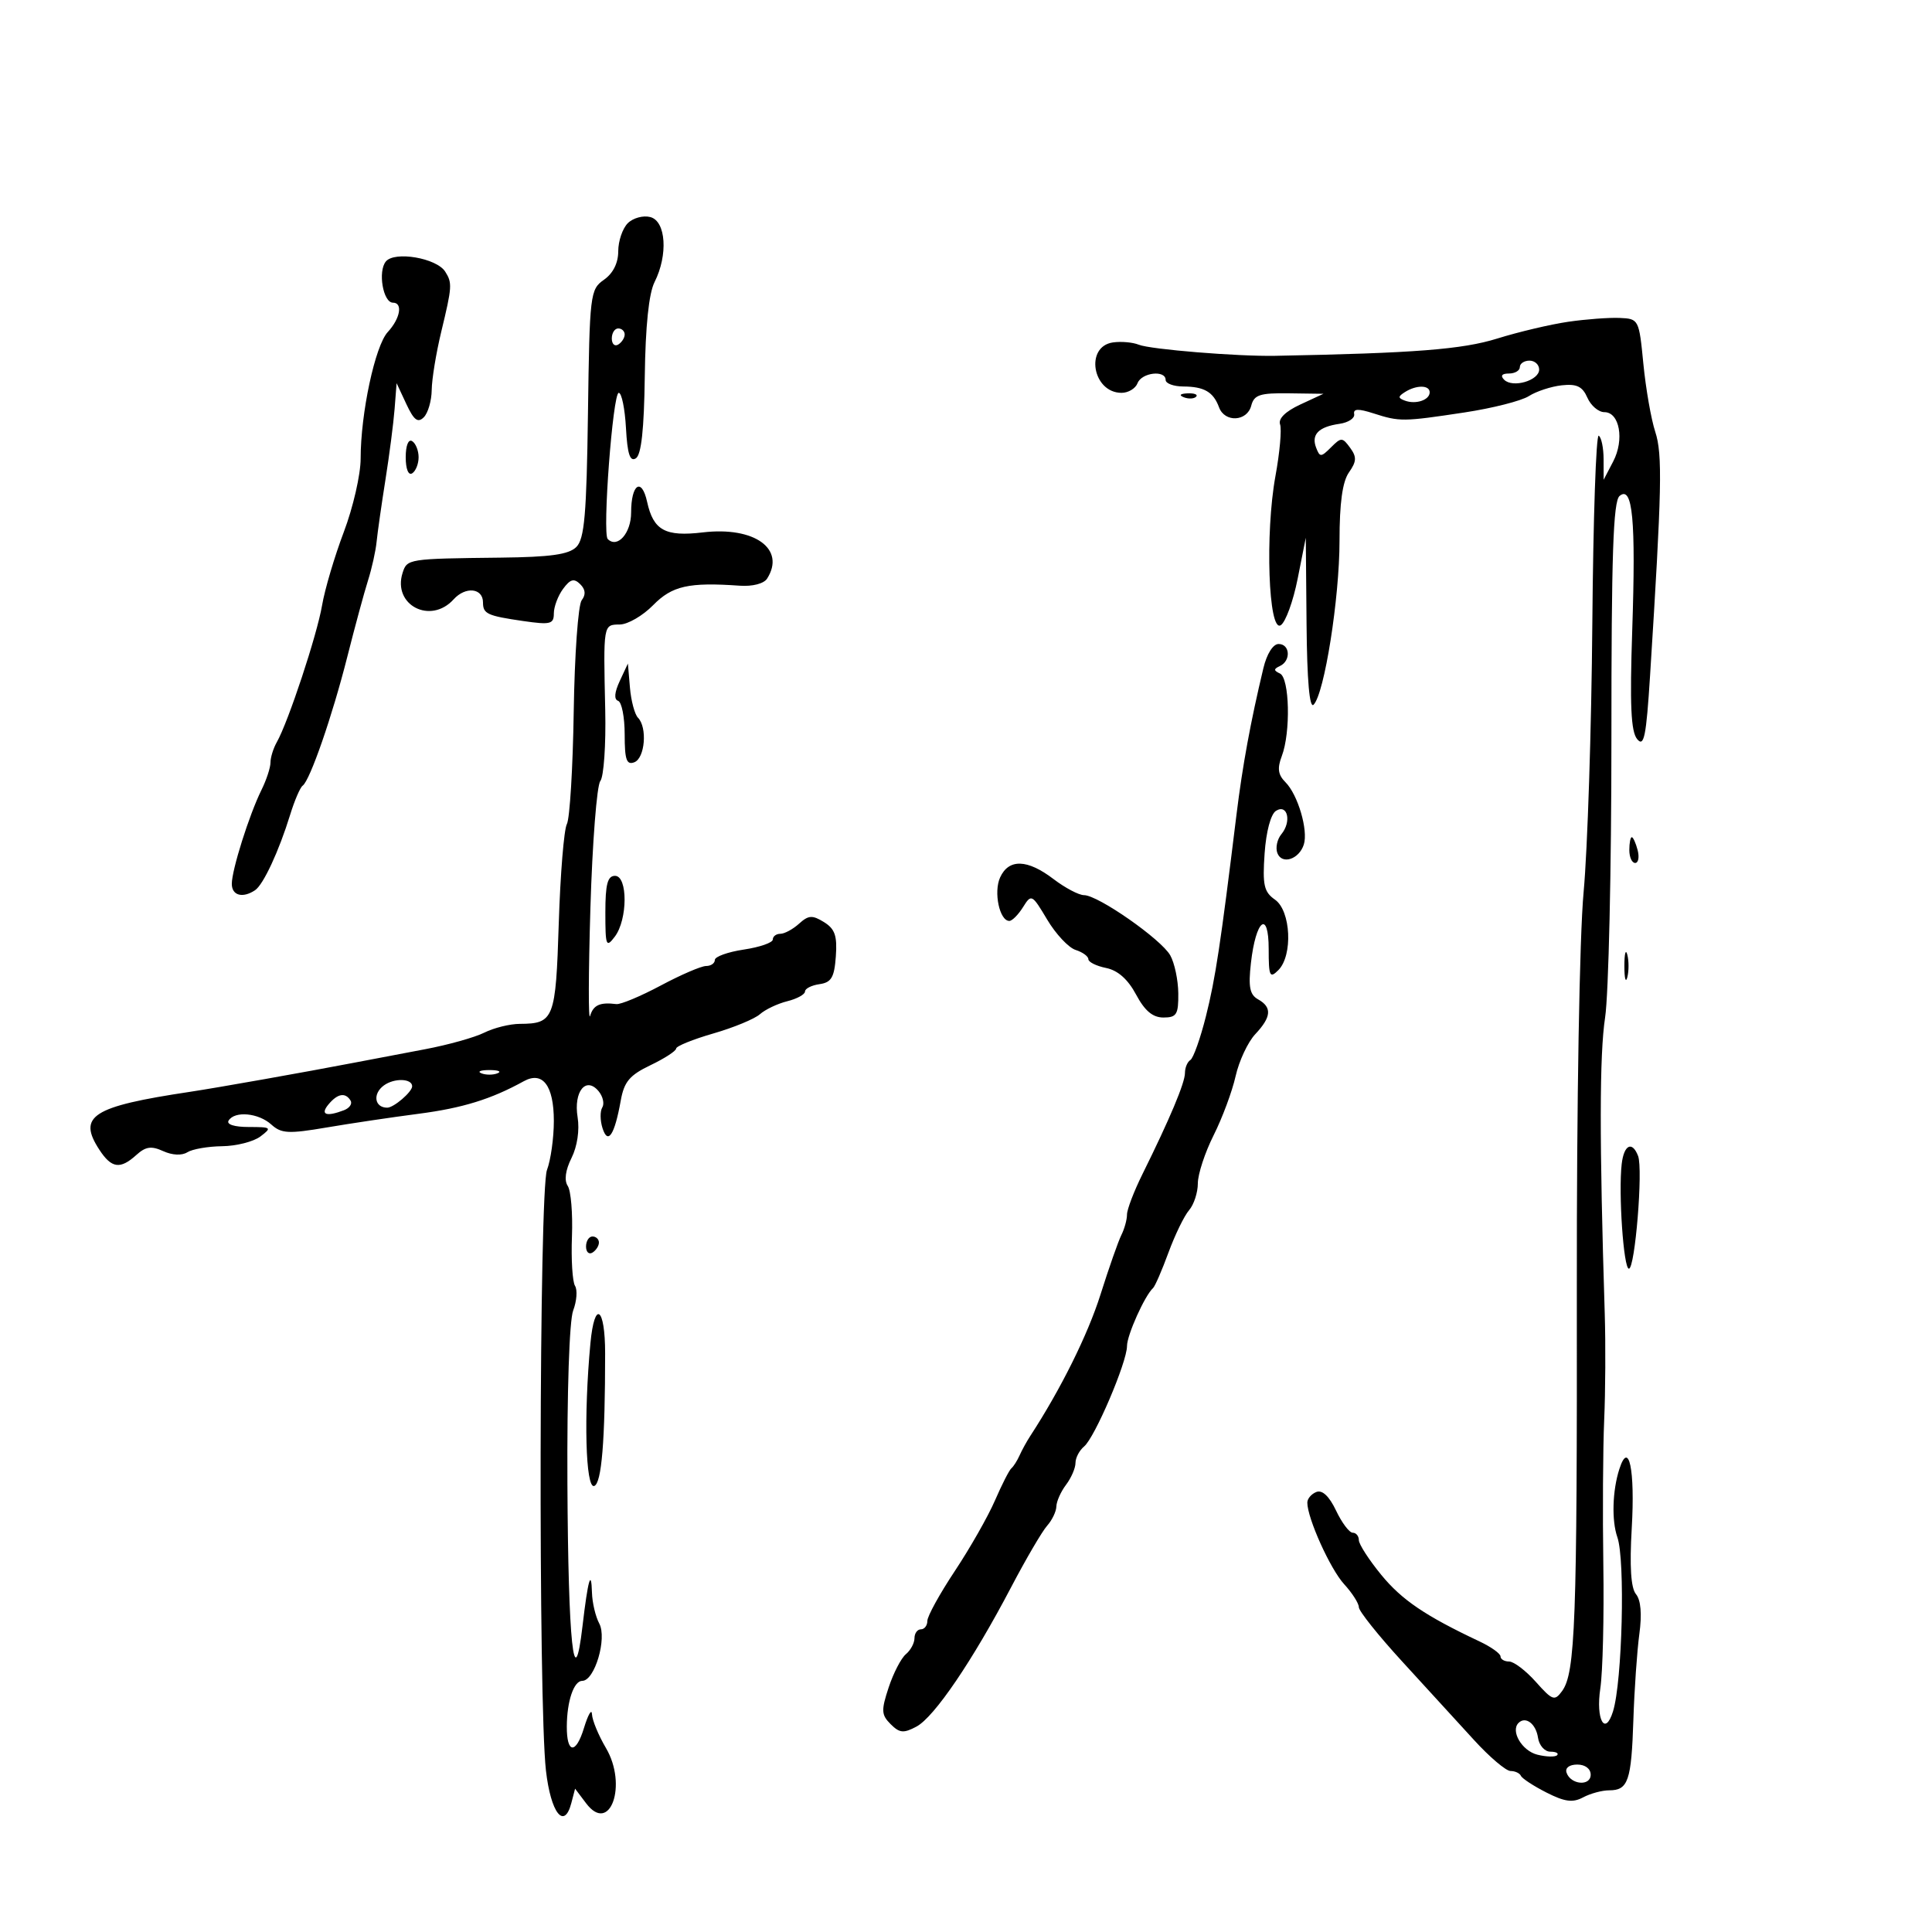 <svg xmlns="http://www.w3.org/2000/svg" width="300" height="300" viewBox="0 0 300 300" version="1.1">
	<path d="M 97.482 34.660 C 96.667 35.476, 96 37.435, 96 39.015 C 96 40.848, 95.197 42.449, 93.781 43.441 C 91.636 44.943, 91.553 45.644, 91.298 64.194 C 91.083 79.901, 90.755 83.674, 89.495 84.934 C 88.326 86.102, 85.488 86.502, 77.727 86.589 C 63.365 86.751, 63.206 86.776, 62.512 88.962 C 60.926 93.958, 66.855 97.028, 70.439 93.067 C 72.291 91.021, 75 91.307, 75 93.548 C 75 95.319, 75.658 95.623, 81.250 96.434 C 85.469 97.046, 86 96.913, 86 95.252 C 86 94.224, 86.645 92.509, 87.433 91.441 C 88.554 89.921, 89.131 89.762, 90.090 90.708 C 90.921 91.527, 90.996 92.331, 90.323 93.208 C 89.777 93.918, 89.221 101.682, 89.088 110.460 C 88.955 119.238, 88.476 127.113, 88.024 127.960 C 87.573 128.807, 87.006 135.728, 86.766 143.339 C 86.294 158.267, 86.027 158.956, 80.700 158.985 C 79.161 158.993, 76.686 159.607, 75.200 160.349 C 73.715 161.091, 69.575 162.250, 66 162.925 C 62.425 163.599, 57.475 164.540, 55 165.016 C 47.352 166.486, 33.701 168.907, 29.500 169.538 C 14.291 171.825, 11.998 173.295, 15.440 178.549 C 17.326 181.426, 18.667 181.612, 21.175 179.341 C 22.621 178.033, 23.502 177.908, 25.346 178.748 C 26.759 179.392, 28.242 179.460, 29.092 178.922 C 29.866 178.432, 32.300 178.009, 34.500 177.984 C 36.700 177.958, 39.374 177.276, 40.441 176.468 C 42.259 175.093, 42.144 175, 38.632 175 C 36.387 175, 35.130 174.599, 35.500 174 C 36.447 172.468, 40.133 172.811, 42.129 174.616 C 43.685 176.025, 44.789 176.084, 50.707 175.077 C 54.443 174.441, 60.875 173.483, 65 172.947 C 71.822 172.061, 76.274 170.683, 81.328 167.894 C 84.265 166.273, 86 168.562, 86 174.057 C 86 176.704, 85.520 180.132, 84.934 181.674 C 83.717 184.875, 83.580 264.375, 84.773 274.920 C 85.520 281.517, 87.612 284.201, 88.716 279.978 L 89.300 277.746 91.013 280.017 C 94.719 284.931, 97.487 277.185, 94.085 271.419 C 92.938 269.476, 91.965 267.124, 91.923 266.193 C 91.881 265.262, 91.318 266.228, 90.673 268.340 C 89.416 272.454, 87.991 272.316, 88.014 268.083 C 88.034 264.143, 89.100 261, 90.416 261 C 92.339 261, 94.291 254.411, 93.053 252.099 C 92.474 251.017, 91.964 248.864, 91.921 247.316 C 91.813 243.479, 91.291 245.323, 90.451 252.500 C 89.136 263.746, 88.230 255.174, 88.107 230.332 C 88.037 216.112, 88.404 205.066, 89.001 203.498 C 89.558 202.032, 89.688 200.307, 89.289 199.666 C 88.890 199.025, 88.675 195.575, 88.812 192 C 88.948 188.425, 88.654 184.891, 88.158 184.148 C 87.584 183.288, 87.798 181.709, 88.744 179.811 C 89.637 178.022, 90.016 175.483, 89.690 173.475 C 89.043 169.487, 90.992 167.080, 92.953 169.444 C 93.624 170.252, 93.879 171.386, 93.522 171.965 C 93.164 172.544, 93.179 173.987, 93.555 175.172 C 94.394 177.818, 95.428 176.262, 96.388 170.903 C 96.915 167.964, 97.760 166.957, 101.005 165.403 C 103.190 164.356, 104.982 163.194, 104.989 162.821 C 104.995 162.447, 107.588 161.395, 110.750 160.481 C 113.912 159.568, 117.175 158.221, 118 157.488 C 118.825 156.755, 120.737 155.847, 122.250 155.470 C 123.763 155.092, 125 154.413, 125 153.961 C 125 153.509, 126.013 152.995, 127.250 152.820 C 129.095 152.558, 129.552 151.780, 129.789 148.500 C 130.019 145.309, 129.646 144.233, 127.943 143.182 C 126.137 142.066, 125.541 142.105, 124.075 143.432 C 123.122 144.294, 121.815 145, 121.171 145 C 120.527 145, 120 145.399, 120 145.886 C 120 146.374, 117.975 147.077, 115.500 147.448 C 113.025 147.819, 111 148.545, 111 149.061 C 111 149.578, 110.388 150, 109.641 150 C 108.893 150, 105.723 151.365, 102.597 153.034 C 99.470 154.702, 96.369 155.999, 95.706 155.915 C 93.163 155.594, 92.129 156.060, 91.633 157.750 C 91.351 158.713, 91.371 151.175, 91.678 141 C 91.985 130.825, 92.677 121.951, 93.217 121.279 C 93.756 120.607, 94.099 115.657, 93.980 110.279 C 93.682 96.863, 93.658 97.004, 96.250 96.972 C 97.487 96.957, 99.813 95.607, 101.417 93.972 C 104.369 90.964, 106.937 90.387, 114.883 90.948 C 116.858 91.087, 118.621 90.628, 119.118 89.843 C 122.039 85.234, 117.149 81.721, 109.132 82.671 C 103.291 83.363, 101.457 82.356, 100.483 77.922 C 99.636 74.066, 98 75.165, 98 79.590 C 98 82.795, 95.871 85.204, 94.368 83.701 C 93.512 82.845, 95.158 61, 96.079 61 C 96.531 61, 97.035 63.461, 97.200 66.469 C 97.421 70.500, 97.824 71.737, 98.732 71.171 C 99.582 70.642, 100.013 66.692, 100.121 58.452 C 100.223 50.646, 100.750 45.563, 101.639 43.800 C 103.760 39.591, 103.419 34.343, 100.982 33.706 C 99.873 33.415, 98.298 33.845, 97.482 34.660 M 59.918 40.599 C 58.647 42.130, 59.485 47, 61.019 47 C 62.589 47, 62.154 49.456, 60.210 51.561 C 58.244 53.690, 56 64.169, 56 71.218 C 56 73.687, 54.825 78.810, 53.388 82.603 C 51.951 86.396, 50.432 91.525, 50.011 94 C 49.230 98.600, 44.760 112.110, 42.986 115.236 C 42.444 116.191, 42 117.618, 42 118.405 C 42 119.193, 41.369 121.112, 40.598 122.669 C 38.703 126.496, 35.989 135.093, 35.995 137.250 C 36 139.060, 37.678 139.517, 39.602 138.235 C 40.893 137.374, 43.315 132.165, 45.059 126.500 C 45.736 124.300, 46.608 122.275, 46.996 122 C 48.134 121.195, 51.604 111.180, 53.925 102 C 55.107 97.325, 56.556 91.984, 57.145 90.131 C 57.734 88.278, 58.334 85.578, 58.478 84.131 C 58.623 82.684, 59.240 78.350, 59.851 74.500 C 60.462 70.650, 61.102 65.700, 61.273 63.500 L 61.584 59.500 63.099 62.743 C 64.272 65.255, 64.883 65.717, 65.807 64.793 C 66.463 64.137, 67.016 62.227, 67.036 60.550 C 67.055 58.872, 67.723 54.800, 68.520 51.500 C 70.209 44.506, 70.246 43.936, 69.131 42.178 C 67.795 40.071, 61.282 38.955, 59.918 40.599 M 243.500 49.967 C 240.750 50.368, 235.800 51.538, 232.500 52.567 C 227.062 54.263, 219.607 54.843, 198 55.252 C 192.190 55.362, 178.613 54.255, 176.823 53.525 C 175.900 53.149, 174.100 52.990, 172.823 53.171 C 168.418 53.795, 169.643 61, 174.154 61 C 175.204 61, 176.322 60.325, 176.638 59.500 C 177.275 57.840, 181 57.413, 181 59 C 181 59.550, 182.238 60.007, 183.750 60.015 C 186.994 60.033, 188.410 60.860, 189.292 63.250 C 190.175 65.645, 193.643 65.471, 194.290 63 C 194.734 61.302, 195.620 61.011, 200.156 61.074 L 205.500 61.148 201.887 62.824 C 199.607 63.882, 198.457 65.015, 198.770 65.898 C 199.042 66.666, 198.721 70.266, 198.055 73.898 C 196.422 82.810, 196.964 98.266, 198.869 97.085 C 199.621 96.618, 200.805 93.370, 201.499 89.868 L 202.762 83.500 202.881 96.950 C 202.958 105.673, 203.342 110.058, 203.973 109.427 C 205.648 107.752, 208 92.885, 208 83.973 C 208 78.113, 208.457 74.792, 209.461 73.360 C 210.659 71.649, 210.692 70.960, 209.643 69.526 C 208.444 67.887, 208.260 67.883, 206.679 69.463 C 205.125 71.018, 204.945 71.021, 204.364 69.507 C 203.582 67.468, 204.754 66.276, 208 65.811 C 209.375 65.614, 210.399 64.935, 210.276 64.303 C 210.111 63.458, 210.904 63.428, 213.276 64.189 C 217.346 65.496, 217.845 65.491, 227.398 64.047 C 231.742 63.390, 236.242 62.247, 237.398 61.507 C 238.554 60.768, 240.850 60.013, 242.500 59.831 C 244.831 59.574, 245.720 60.002, 246.487 61.750 C 247.030 62.987, 248.219 64, 249.129 64 C 251.490 64, 252.257 68.279, 250.500 71.648 L 249.012 74.500 249.006 71.309 C 249.003 69.554, 248.662 67.909, 248.250 67.655 C 247.838 67.400, 247.390 80.536, 247.256 96.846 C 247.121 113.155, 246.513 131.900, 245.904 138.500 C 245.260 145.475, 244.819 171.228, 244.849 200 C 244.905 251.943, 244.618 259.772, 242.558 262.590 C 241.400 264.174, 241.065 264.056, 238.483 261.158 C 236.935 259.421, 235.069 258, 234.335 258 C 233.601 258, 233 257.644, 233 257.208 C 233 256.773, 231.537 255.727, 229.750 254.885 C 221.319 250.910, 217.677 248.443, 214.472 244.532 C 212.563 242.201, 211 239.778, 211 239.147 C 211 238.516, 210.571 238, 210.047 238 C 209.523 238, 208.360 236.454, 207.463 234.564 C 206.411 232.347, 205.330 231.320, 204.416 231.671 C 203.637 231.969, 203 232.713, 203 233.324 C 203 235.748, 206.562 243.642, 208.716 245.990 C 209.972 247.359, 211 248.969, 211 249.567 C 211 250.165, 214.037 253.968, 217.750 258.018 C 221.463 262.068, 226.474 267.545, 228.887 270.191 C 231.300 272.836, 233.850 275, 234.554 275 C 235.257 275, 235.983 275.337, 236.167 275.750 C 236.350 276.163, 238.136 277.331, 240.136 278.346 C 242.976 279.788, 244.221 279.952, 245.820 279.096 C 246.947 278.493, 248.772 278, 249.875 278 C 252.819 278, 253.322 276.535, 253.630 267.061 C 253.783 262.353, 254.201 256.352, 254.557 253.726 C 254.976 250.643, 254.791 248.452, 254.034 247.541 C 253.242 246.586, 253.029 243.272, 253.377 237.285 C 253.904 228.197, 252.926 223.540, 251.451 228.118 C 250.372 231.467, 250.237 236.110, 251.143 238.701 C 252.379 242.234, 251.908 261.114, 250.469 265.739 C 249.241 269.687, 247.769 267.024, 248.497 262.170 C 248.876 259.644, 249.086 251.035, 248.965 243.039 C 248.843 235.042, 248.903 224.900, 249.097 220.500 C 249.291 216.100, 249.330 208.675, 249.184 204 C 248.345 177.129, 248.360 163.778, 249.239 158 C 249.782 154.425, 250.223 134.978, 250.219 114.785 C 250.213 86.190, 250.494 77.835, 251.489 77.009 C 253.518 75.325, 254.025 80.712, 253.452 97.860 C 253.062 109.498, 253.248 113.596, 254.219 114.771 C 255.283 116.060, 255.622 114.391, 256.221 104.911 C 258.057 75.857, 258.170 70.545, 257.026 67.049 C 256.388 65.097, 255.558 60.350, 255.182 56.500 C 254.508 49.580, 254.466 49.499, 251.500 49.369 C 249.850 49.297, 246.250 49.566, 243.500 49.967 M 95 52.559 C 95 53.416, 95.450 53.840, 96 53.500 C 96.550 53.160, 97 52.459, 97 51.941 C 97 51.423, 96.550 51, 96 51 C 95.450 51, 95 51.702, 95 52.559 M 236 57 C 236 57.550, 235.235 58, 234.300 58 C 233.205 58, 232.944 58.344, 233.567 58.967 C 234.890 60.290, 239 59.092, 239 57.383 C 239 56.623, 238.325 56, 237.500 56 C 236.675 56, 236 56.450, 236 57 M 218.166 60.876 C 217.054 61.581, 217.054 61.804, 218.166 62.214 C 219.859 62.838, 222 62.113, 222 60.917 C 222 59.775, 219.938 59.753, 218.166 60.876 M 183.813 61.683 C 184.534 61.972, 185.397 61.936, 185.729 61.604 C 186.061 61.272, 185.471 61.036, 184.417 61.079 C 183.252 61.127, 183.015 61.364, 183.813 61.683 M 63 71 C 63 72.824, 63.415 73.862, 64 73.500 C 64.550 73.160, 65 72.035, 65 71 C 65 69.965, 64.550 68.840, 64 68.500 C 63.415 68.138, 63 69.176, 63 71 M 196.179 103.750 C 194.194 112.038, 192.936 118.887, 192.001 126.500 C 189.511 146.780, 188.732 151.921, 187.260 157.789 C 186.392 161.248, 185.303 164.312, 184.841 164.598 C 184.378 164.884, 184 165.791, 184 166.614 C 184 168.145, 181.643 173.754, 177.393 182.332 C 176.077 184.990, 175 187.808, 175 188.596 C 175 189.383, 174.608 190.809, 174.129 191.764 C 173.649 192.719, 172.192 196.875, 170.890 201 C 168.914 207.259, 164.716 215.713, 159.965 223 C 159.427 223.825, 158.685 225.175, 158.317 226 C 157.948 226.825, 157.376 227.725, 157.045 228 C 156.715 228.275, 155.567 230.525, 154.495 233 C 153.422 235.475, 150.622 240.396, 148.272 243.936 C 145.922 247.476, 144 250.963, 144 251.686 C 144 252.409, 143.550 253, 143 253 C 142.450 253, 142 253.620, 142 254.378 C 142 255.135, 141.399 256.254, 140.665 256.863 C 139.930 257.473, 138.727 259.796, 137.991 262.026 C 136.811 265.602, 136.847 266.276, 138.297 267.726 C 139.686 269.114, 140.310 269.172, 142.315 268.099 C 145.078 266.621, 151.023 257.868, 156.987 246.500 C 159.295 242.100, 161.818 237.790, 162.592 236.921 C 163.366 236.053, 164.014 234.703, 164.032 233.921 C 164.049 233.140, 164.724 231.626, 165.532 230.559 C 166.339 229.491, 167 227.966, 167 227.169 C 167 226.372, 167.601 225.221, 168.336 224.610 C 170 223.228, 175 211.526, 175 209.015 C 175 207.313, 177.758 201.175, 179.051 200.001 C 179.355 199.725, 180.429 197.250, 181.438 194.500 C 182.448 191.750, 183.887 188.790, 184.637 187.921 C 185.387 187.053, 186 185.177, 186 183.753 C 186 182.329, 187.102 178.971, 188.448 176.290 C 189.795 173.609, 191.332 169.479, 191.863 167.113 C 192.395 164.746, 193.768 161.811, 194.915 160.590 C 197.428 157.916, 197.551 156.408, 195.355 155.179 C 194.060 154.454, 193.824 153.257, 194.242 149.542 C 195.004 142.782, 197 141.211, 197 147.371 C 197 151.613, 197.167 151.976, 198.500 150.643 C 200.778 148.364, 200.451 141.429, 197.984 139.701 C 196.265 138.498, 196.027 137.438, 196.368 132.525 C 196.605 129.118, 197.327 126.412, 198.134 125.907 C 199.939 124.778, 200.587 127.588, 198.971 129.535 C 198.314 130.327, 198.035 131.648, 198.350 132.470 C 199.055 134.307, 201.726 133.439, 202.457 131.135 C 203.161 128.916, 201.532 123.390, 199.607 121.464 C 198.449 120.306, 198.310 119.315, 199.038 117.401 C 200.435 113.726, 200.246 105.281, 198.750 104.583 C 197.750 104.117, 197.750 103.883, 198.750 103.417 C 200.484 102.608, 200.322 100, 198.539 100 C 197.676 100, 196.709 101.537, 196.179 103.750 M 96.229 105.760 C 95.409 107.520, 95.320 108.607, 95.979 108.826 C 96.541 109.014, 97 111.365, 97 114.052 C 97 117.984, 97.293 118.825, 98.500 118.362 C 100.152 117.728, 100.544 112.953, 99.067 111.450 C 98.554 110.927, 97.991 108.820, 97.817 106.767 L 97.500 103.034 96.229 105.760 M 253 132 C 253 133.100, 253.408 134, 253.906 134 C 254.405 134, 254.577 133.100, 254.290 132 C 254.002 130.900, 253.594 130, 253.383 130 C 253.173 130, 253 130.900, 253 132 M 155.296 136.250 C 154.260 138.524, 155.209 143, 156.727 143 C 157.163 143, 158.118 142.040, 158.851 140.867 C 160.150 138.786, 160.244 138.835, 162.612 142.806 C 163.948 145.046, 165.932 147.161, 167.020 147.506 C 168.109 147.852, 169 148.498, 169 148.942 C 169 149.387, 170.238 150, 171.750 150.306 C 173.577 150.676, 175.140 152.060, 176.407 154.431 C 177.761 156.964, 178.995 158, 180.657 158 C 182.704 158, 182.996 157.526, 182.965 154.250 C 182.945 152.188, 182.383 149.529, 181.715 148.342 C 180.310 145.847, 170.503 139, 168.333 139 C 167.526 139, 165.392 137.875, 163.589 136.500 C 159.523 133.399, 156.635 133.312, 155.296 136.250 M 94 141.691 C 94 146.910, 94.122 147.221, 95.468 145.441 C 97.475 142.788, 97.498 136, 95.500 136 C 94.342 136, 94 137.299, 94 141.691 M 252.232 150 C 252.232 151.925, 252.438 152.713, 252.689 151.750 C 252.941 150.787, 252.941 149.213, 252.689 148.250 C 252.438 147.287, 252.232 148.075, 252.232 150 M 74.750 166.662 C 75.438 166.940, 76.563 166.940, 77.250 166.662 C 77.938 166.385, 77.375 166.158, 76 166.158 C 74.625 166.158, 74.063 166.385, 74.750 166.662 M 59.608 168.545 C 57.827 169.847, 58.153 172, 60.130 172 C 61.146 172, 64 169.550, 64 168.678 C 64 167.453, 61.217 167.368, 59.608 168.545 M 51 171.500 C 49.681 173.089, 50.659 173.452, 53.412 172.395 C 54.279 172.063, 54.740 171.388, 54.435 170.895 C 53.625 169.585, 52.412 169.798, 51 171.500 M 251.816 180.750 C 251.297 185.263, 252.104 197, 252.934 197 C 253.890 197, 255.150 181.556, 254.362 179.500 C 253.448 177.120, 252.161 177.752, 251.816 180.750 M 91 193.559 C 91 194.416, 91.450 194.840, 92 194.500 C 92.550 194.160, 93 193.459, 93 192.941 C 93 192.423, 92.550 192, 92 192 C 91.450 192, 91 192.702, 91 193.559 M 91.680 208.584 C 90.625 219.839, 90.925 231.192, 92.266 230.742 C 93.420 230.355, 93.964 223.745, 93.964 210.129 C 93.963 202.911, 92.317 201.797, 91.680 208.584 M 235.796 267.537 C 234.525 268.808, 236.336 271.868, 238.712 272.464 C 240.100 272.812, 241.483 272.850, 241.785 272.549 C 242.086 272.247, 241.615 272, 240.736 272 C 239.858 272, 238.995 271.023, 238.820 269.828 C 238.501 267.661, 236.892 266.442, 235.796 267.537 M 243.250 275.250 C 243.880 277.142, 247 277.411, 247 275.573 C 247 274.646, 246.145 274, 244.917 274 C 243.695 274, 243.005 274.517, 243.250 275.250" stroke="none" fill="black" fill-rule="evenodd"/>
</svg>